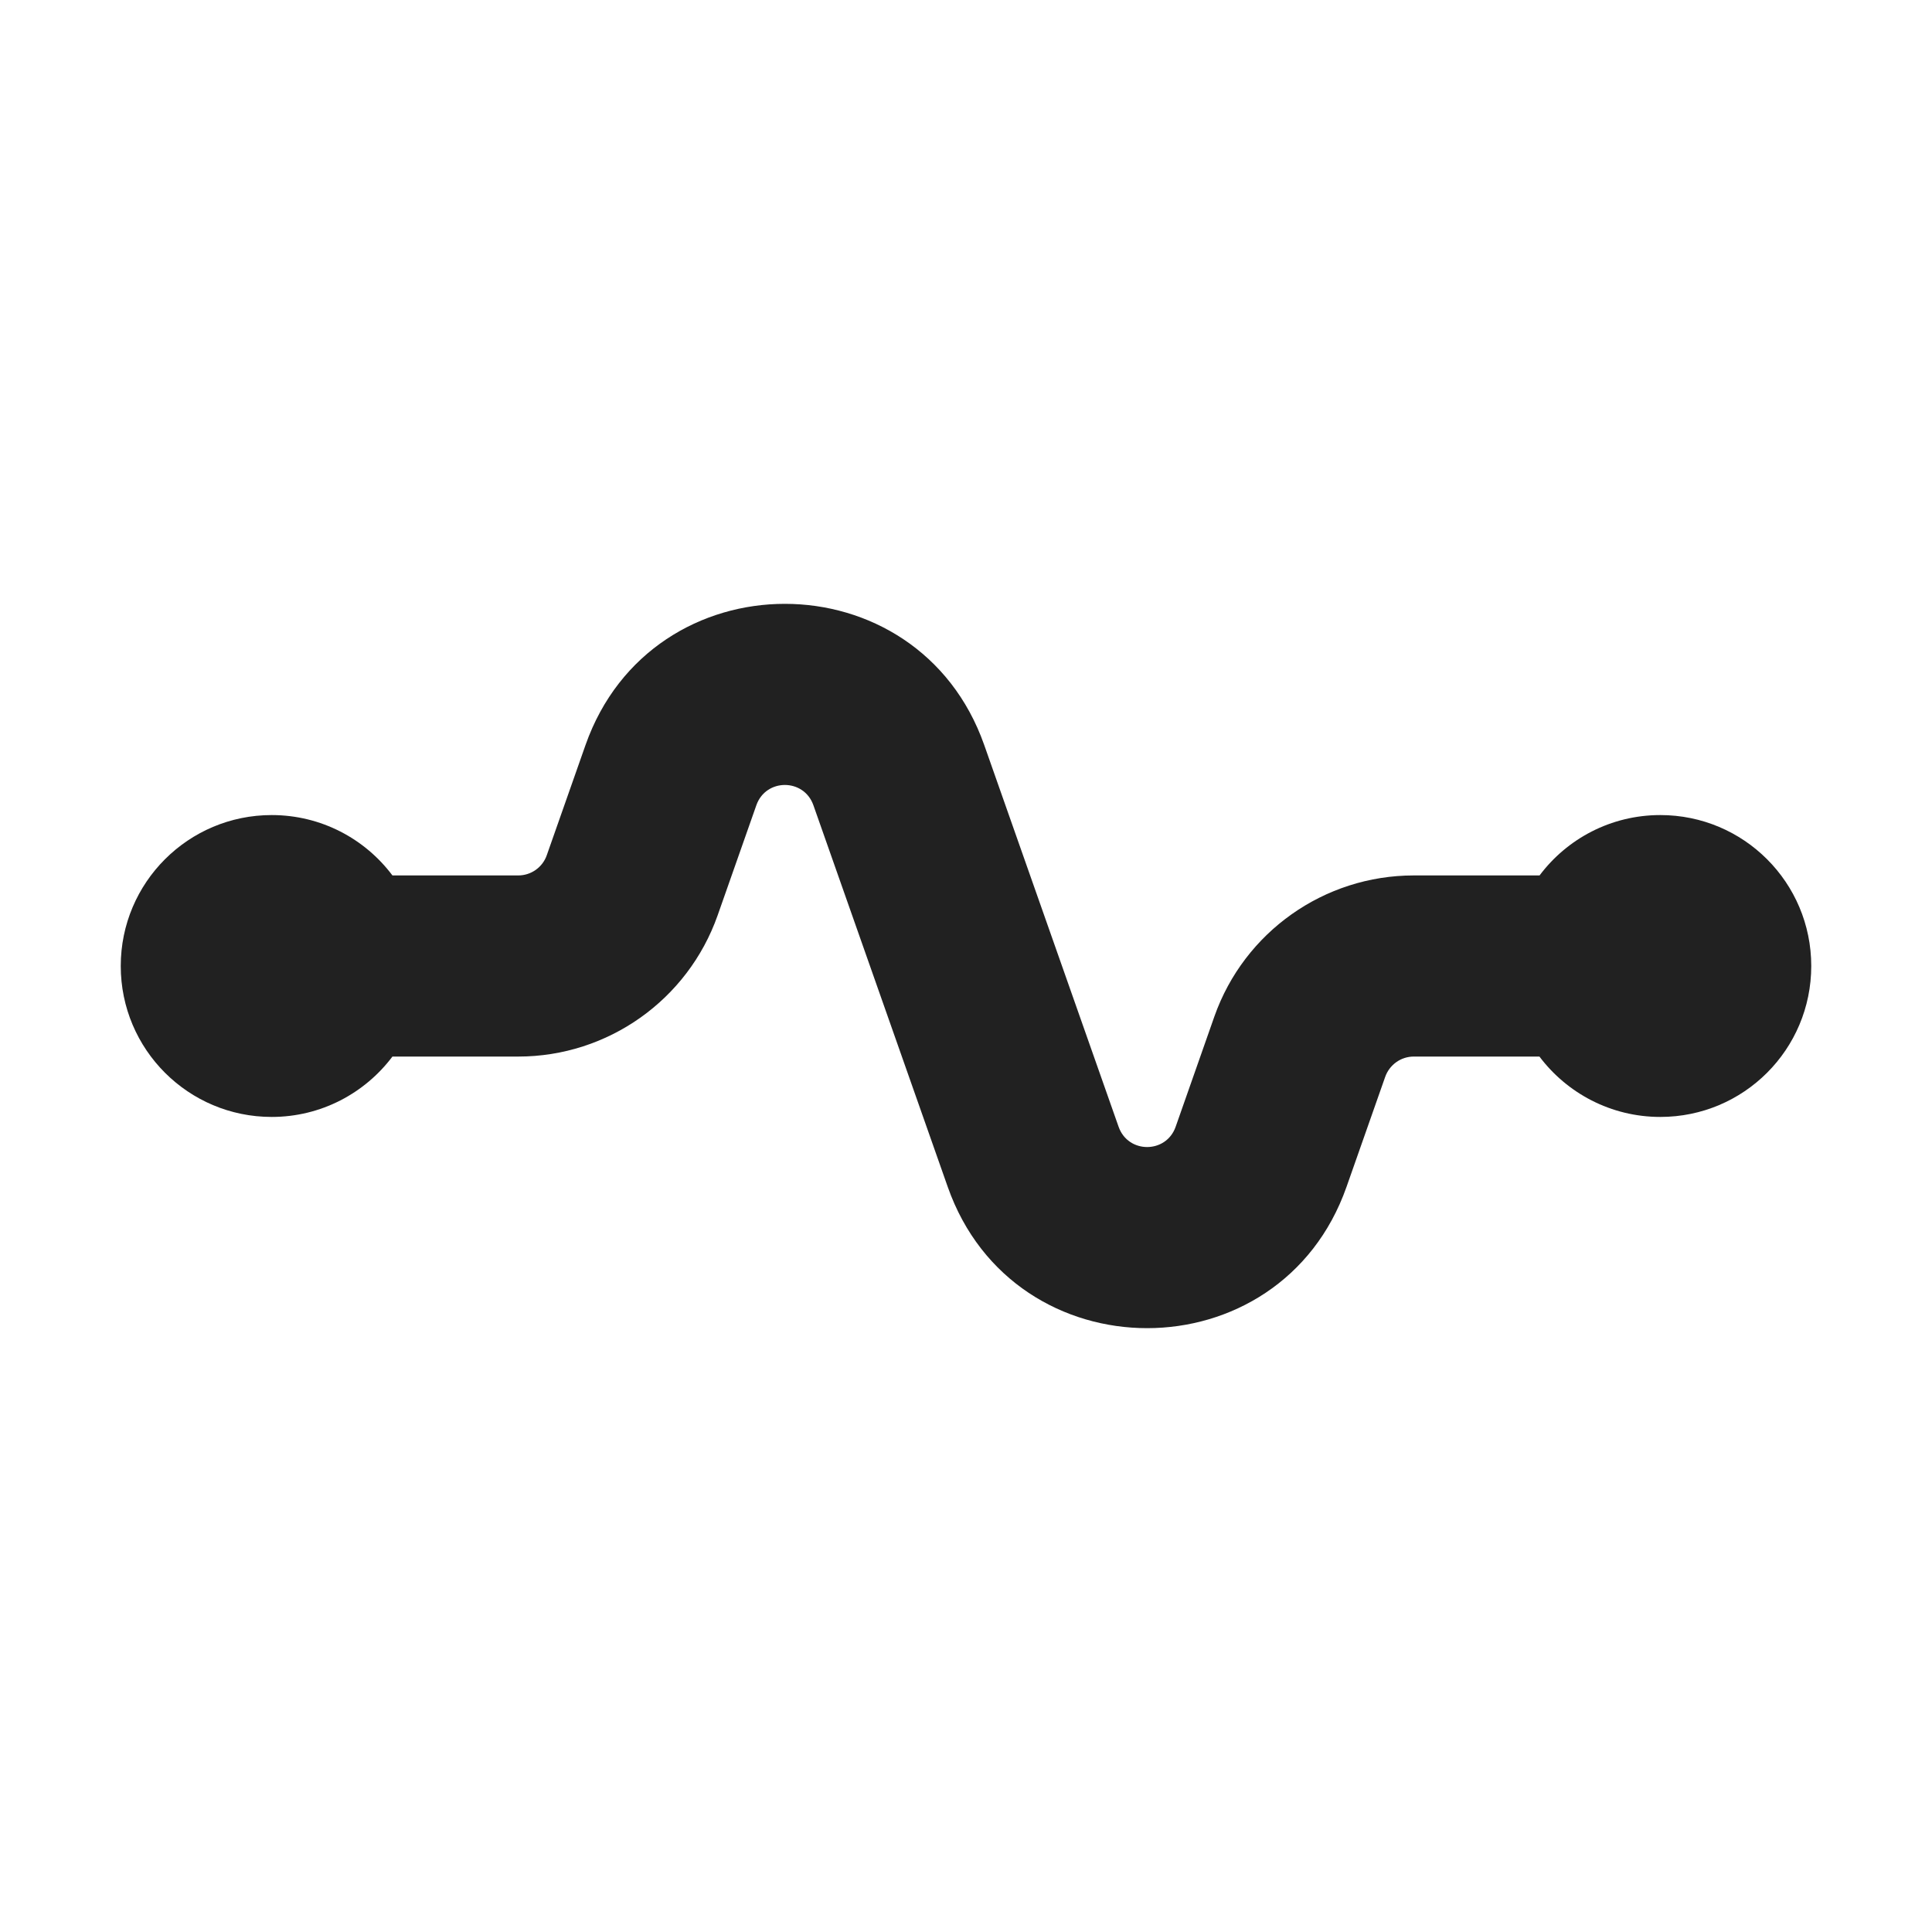 <svg width="16" height="16" viewBox="0 0 16 16" fill="none" xmlns="http://www.w3.org/2000/svg">
<path d="M6.736 6.668C6.657 6.445 6.343 6.445 6.264 6.668L5.943 7.581C5.696 8.281 5.034 8.75 4.292 8.75H3.25C3.022 9.053 2.659 9.25 2.25 9.25C1.56 9.25 1 8.691 1 8C1 7.309 1.56 6.75 2.25 6.75C2.659 6.75 3.022 6.946 3.25 7.25H4.292C4.398 7.25 4.493 7.183 4.528 7.083L4.849 6.17C5.398 4.611 7.602 4.611 8.151 6.17L9.264 9.332C9.343 9.555 9.657 9.555 9.736 9.332L10.057 8.418C10.304 7.718 10.966 7.25 11.708 7.25H12.75C12.978 6.946 13.341 6.75 13.75 6.75C14.441 6.75 15 7.309 15 8C15 8.691 14.441 9.25 13.75 9.25C13.341 9.25 12.977 9.053 12.749 8.75H11.708C11.602 8.75 11.508 8.817 11.472 8.917L11.151 9.83C10.602 11.389 8.398 11.389 7.849 9.83L6.736 6.668Z" fill="#212121"/>
</svg>
